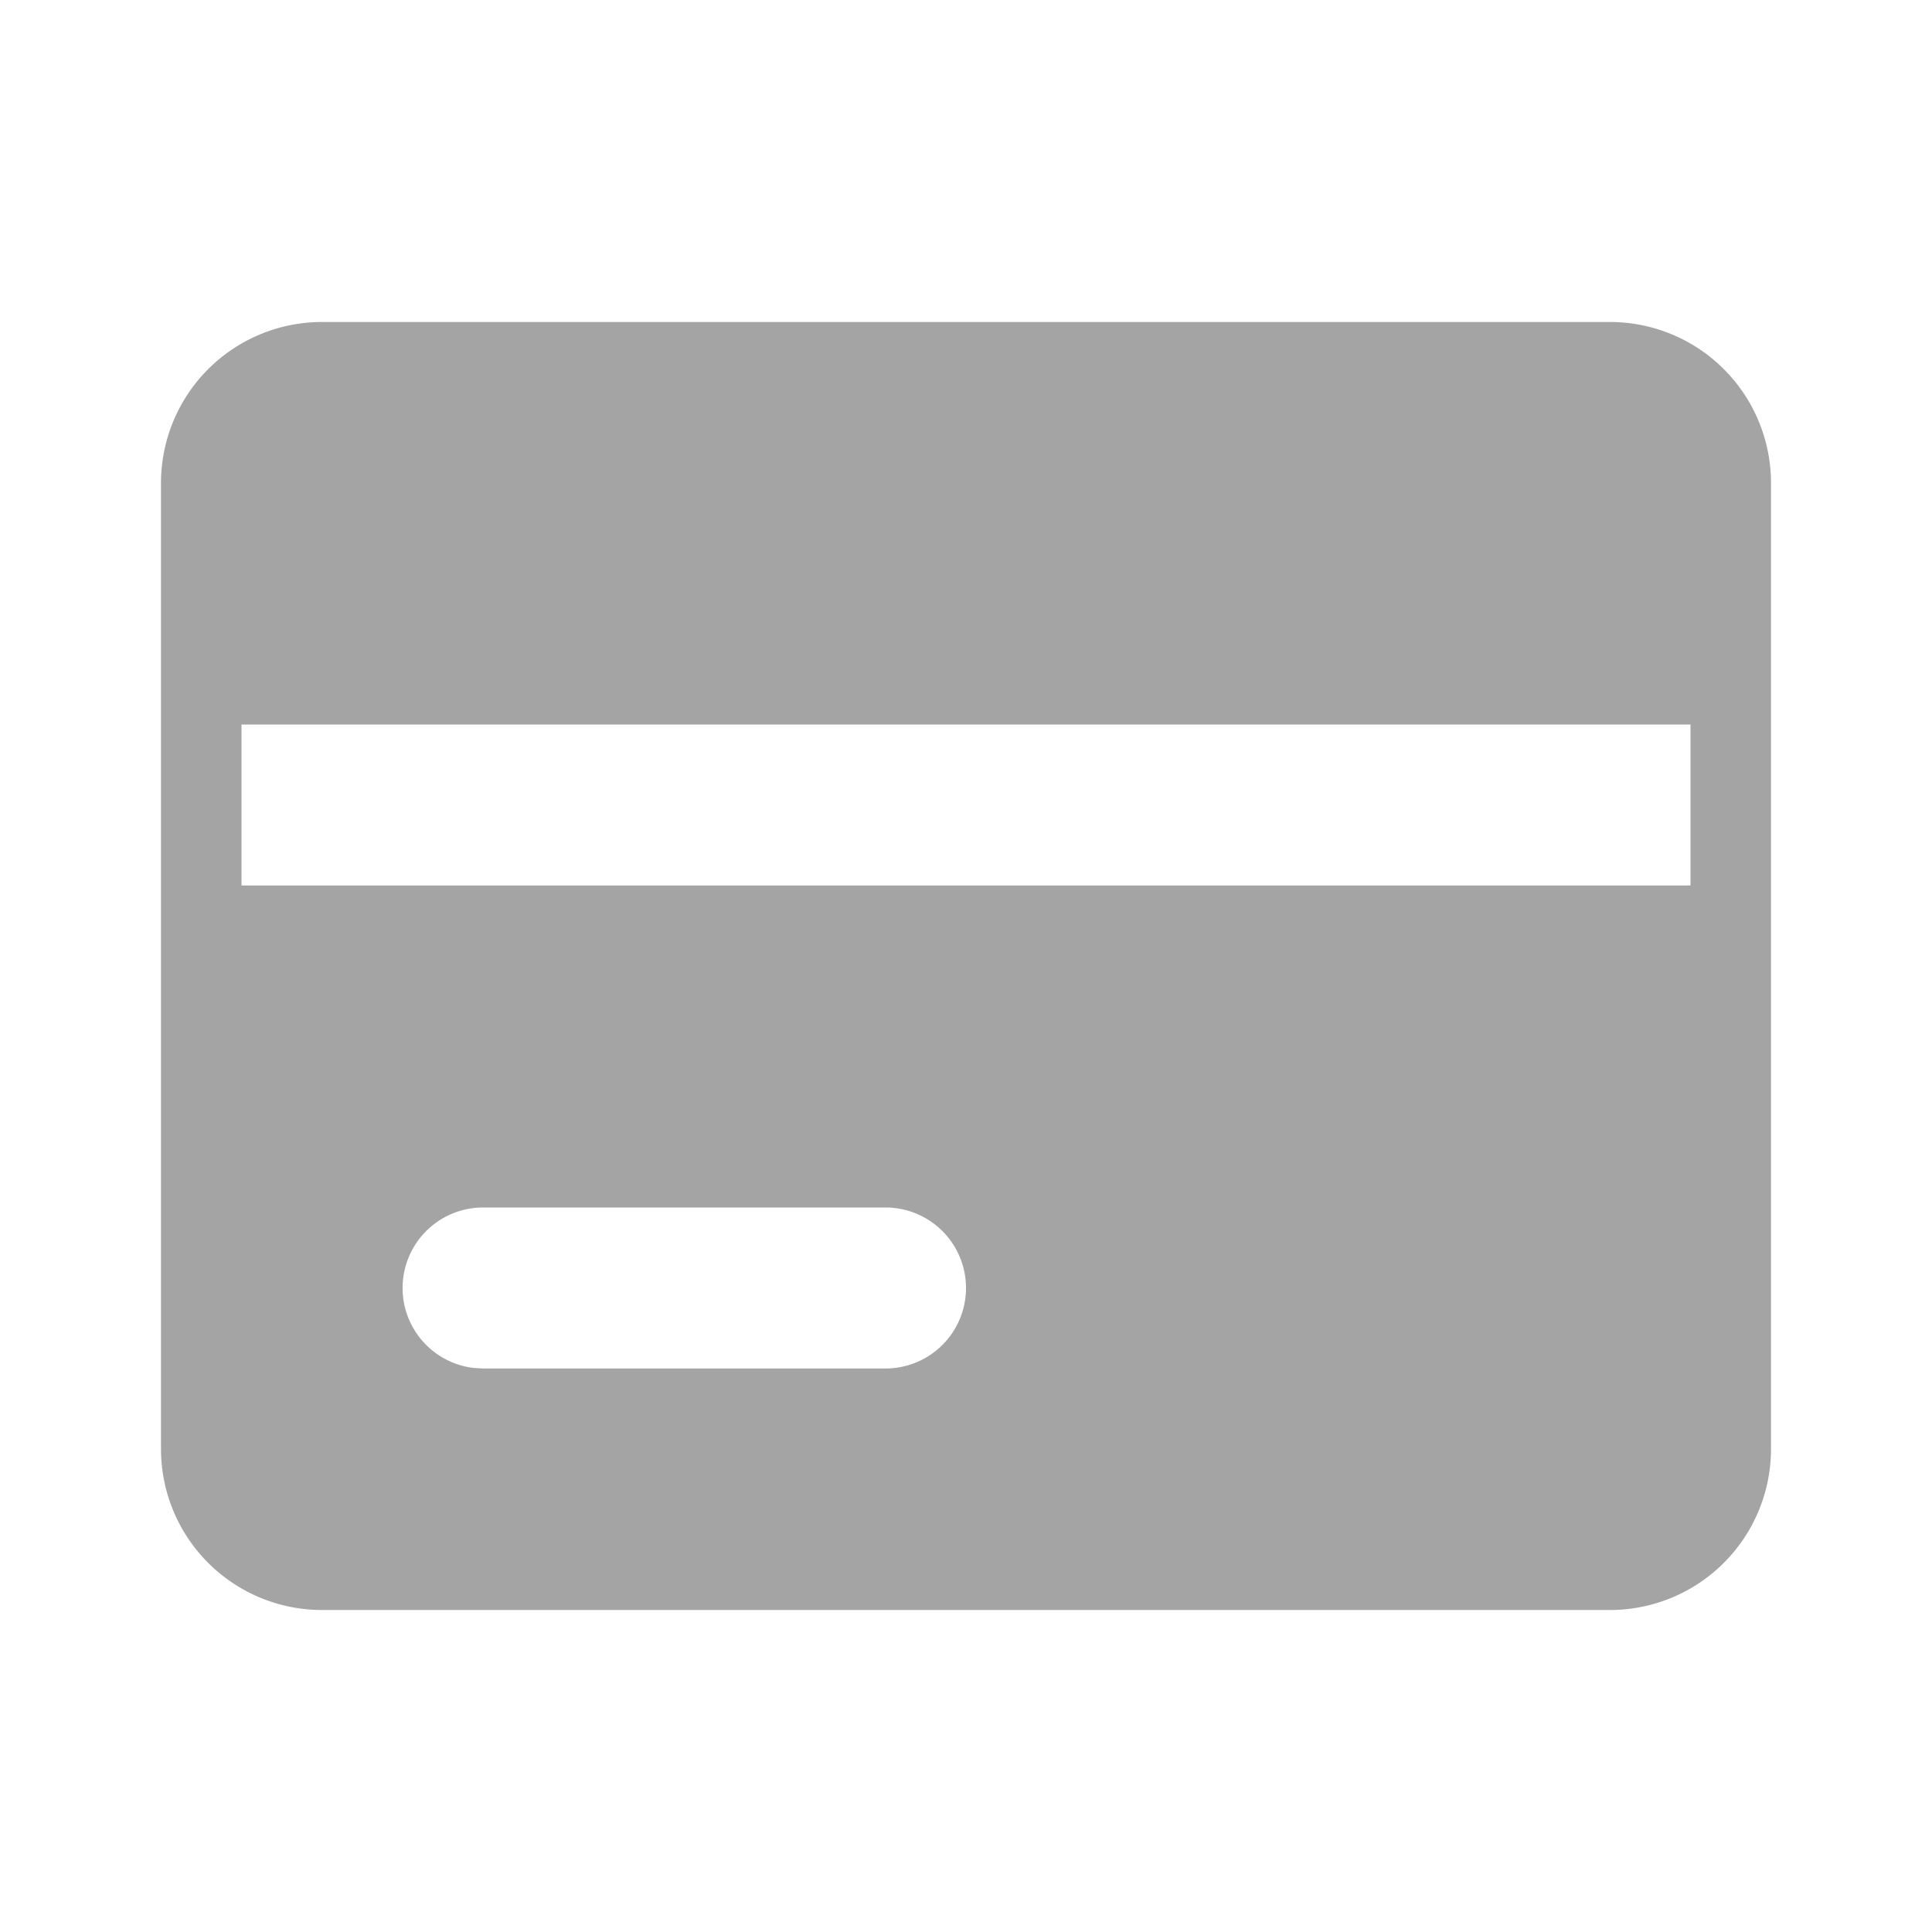 <svg xmlns="http://www.w3.org/2000/svg" width="24" height="24" viewBox="0 0 24 24">
    <path fill="#A4A4A4" fill-rule="evenodd" d="M20 4a2 2 0 0 1 2 2v12a2 2 0 0 1-2 2H4a2 2 0 0 1-2-2V6a2 2 0 0 1 2-2h16zm-9 11H6a1 1 0 0 0-.117 1.993L6 17h5a1 1 0 0 0 0-2zm-8-4h18V9H3v2z"/>
</svg>
